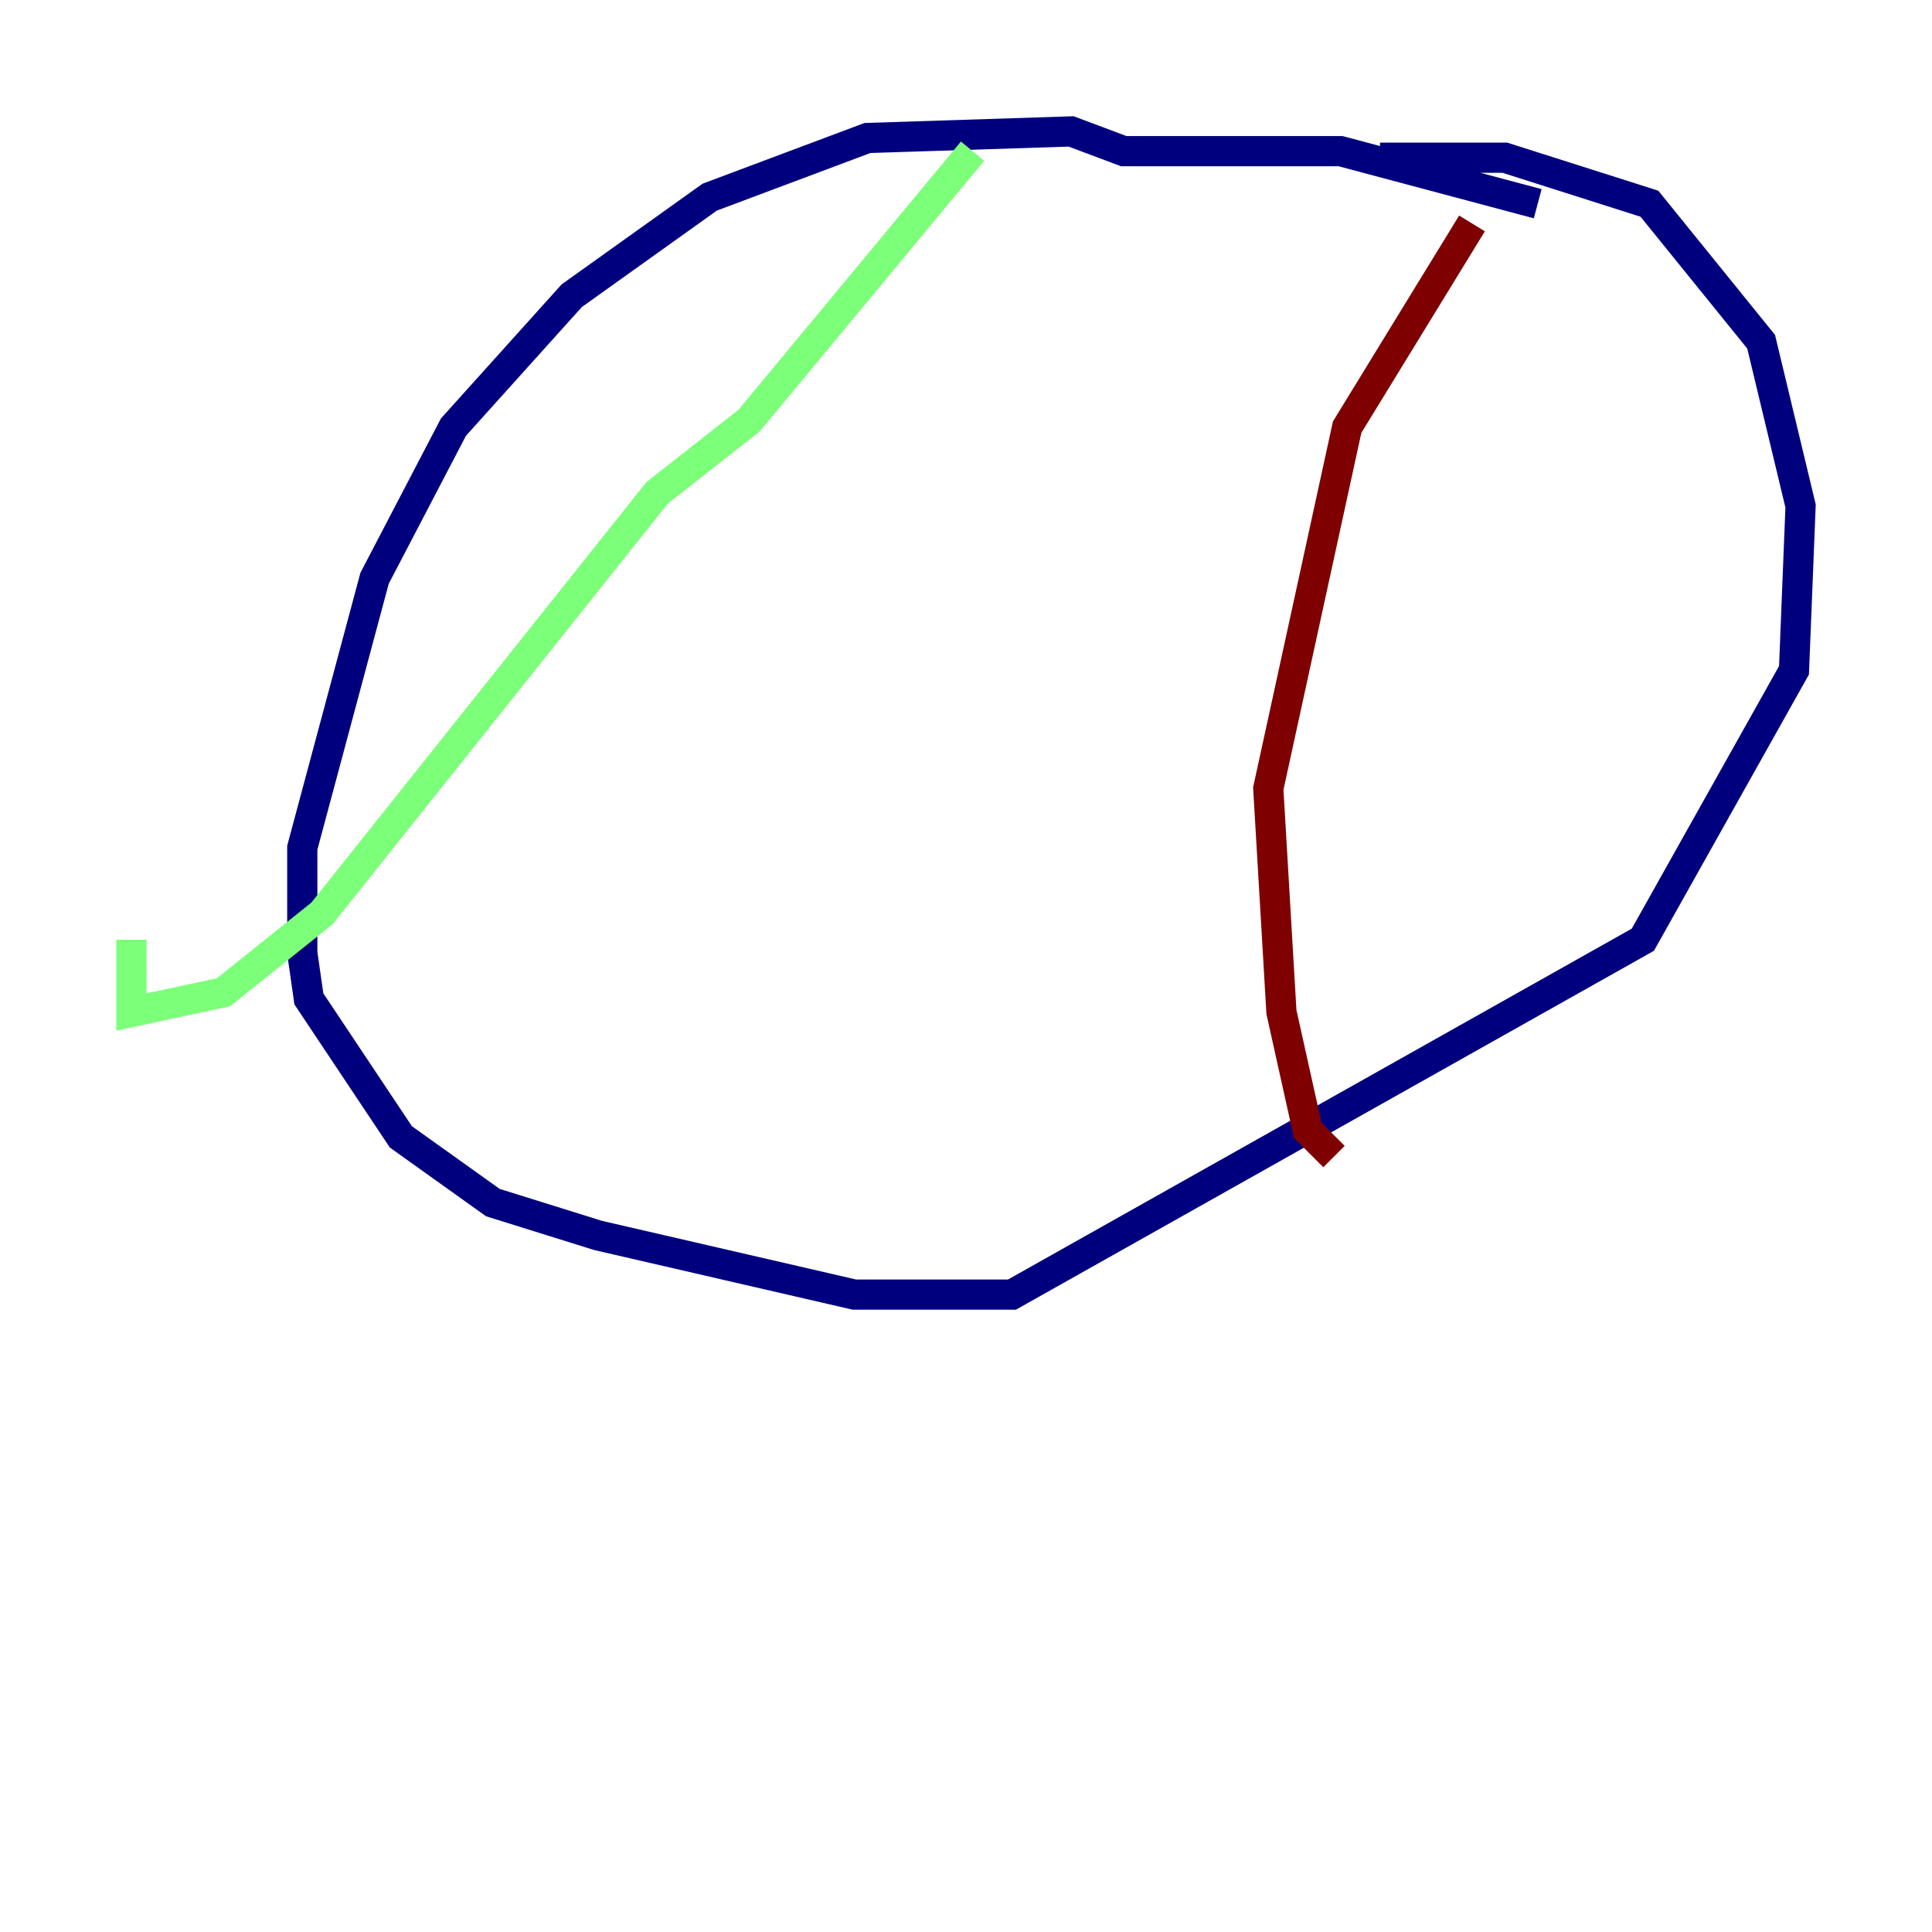 <?xml version="1.0" encoding="utf-8" ?>
<svg baseProfile="tiny" height="128" version="1.2" viewBox="0,0,128,128" width="128" xmlns="http://www.w3.org/2000/svg" xmlns:ev="http://www.w3.org/2001/xml-events" xmlns:xlink="http://www.w3.org/1999/xlink"><defs /><polyline fill="none" points="101.878,13.497 88.816,10.014 74.449,10.014 70.966,8.707 57.469,9.143 47.02,13.061 37.878,19.592 30.041,28.299 24.816,38.313 20.027,56.163 20.027,63.129 20.463,66.177 26.558,75.32 32.653,79.674 39.619,81.85 56.599,85.769 67.048,85.769 108.844,62.258 118.857,44.408 119.293,33.524 116.68,22.64 109.279,13.497 99.701,10.449 91.429,10.449" stroke="#00007f" stroke-width="2" /><polyline fill="none" points="64.435,10.014 49.633,27.864 43.537,32.653 21.333,60.517 14.803,65.742 8.707,67.048 8.707,62.258" stroke="#7cff79" stroke-width="2" /><polyline fill="none" points="97.524,14.803 89.252,28.299 84.027,52.245 84.898,67.048 86.639,74.884 88.381,76.626" stroke="#7f0000" stroke-width="2" /></svg>